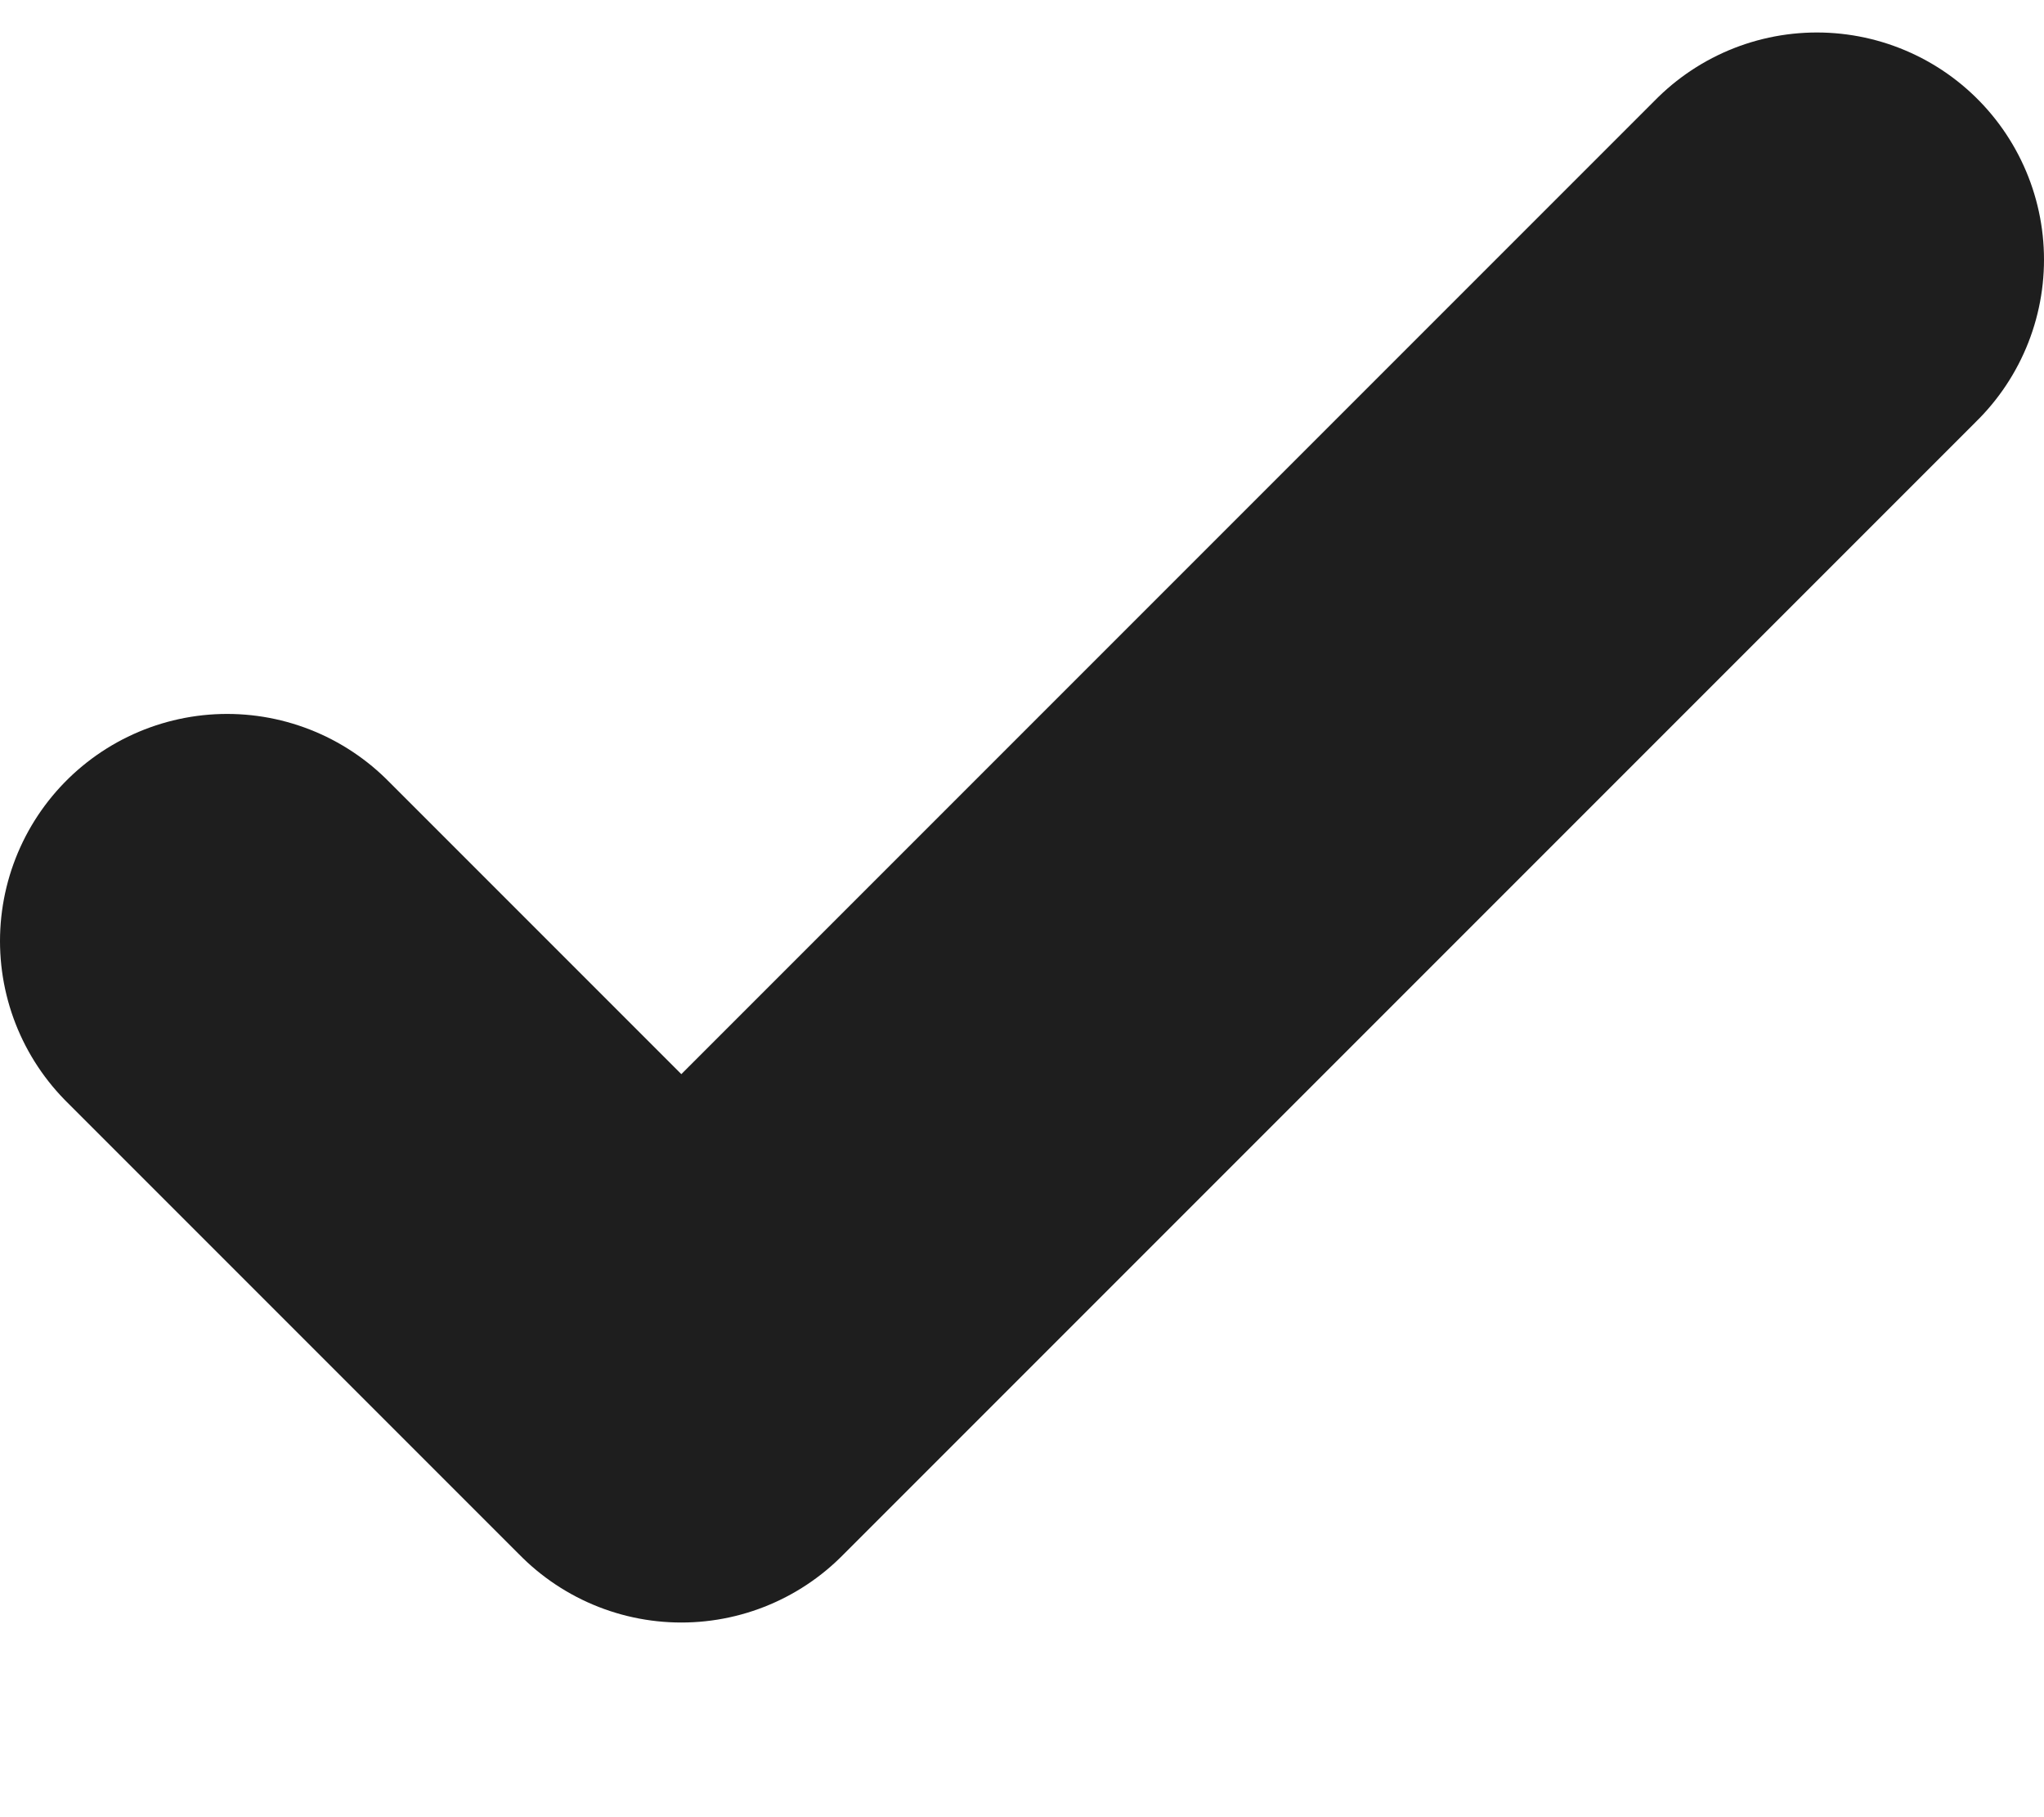 <svg width="9" height="8" viewBox="0 0 9 8" fill="none" xmlns="http://www.w3.org/2000/svg">
<path d="M1 4.143L3 6.143L8 1.143" stroke="#1E1E1E" stroke-width="2" stroke-linecap="round" stroke-linejoin="round"/>
</svg>
